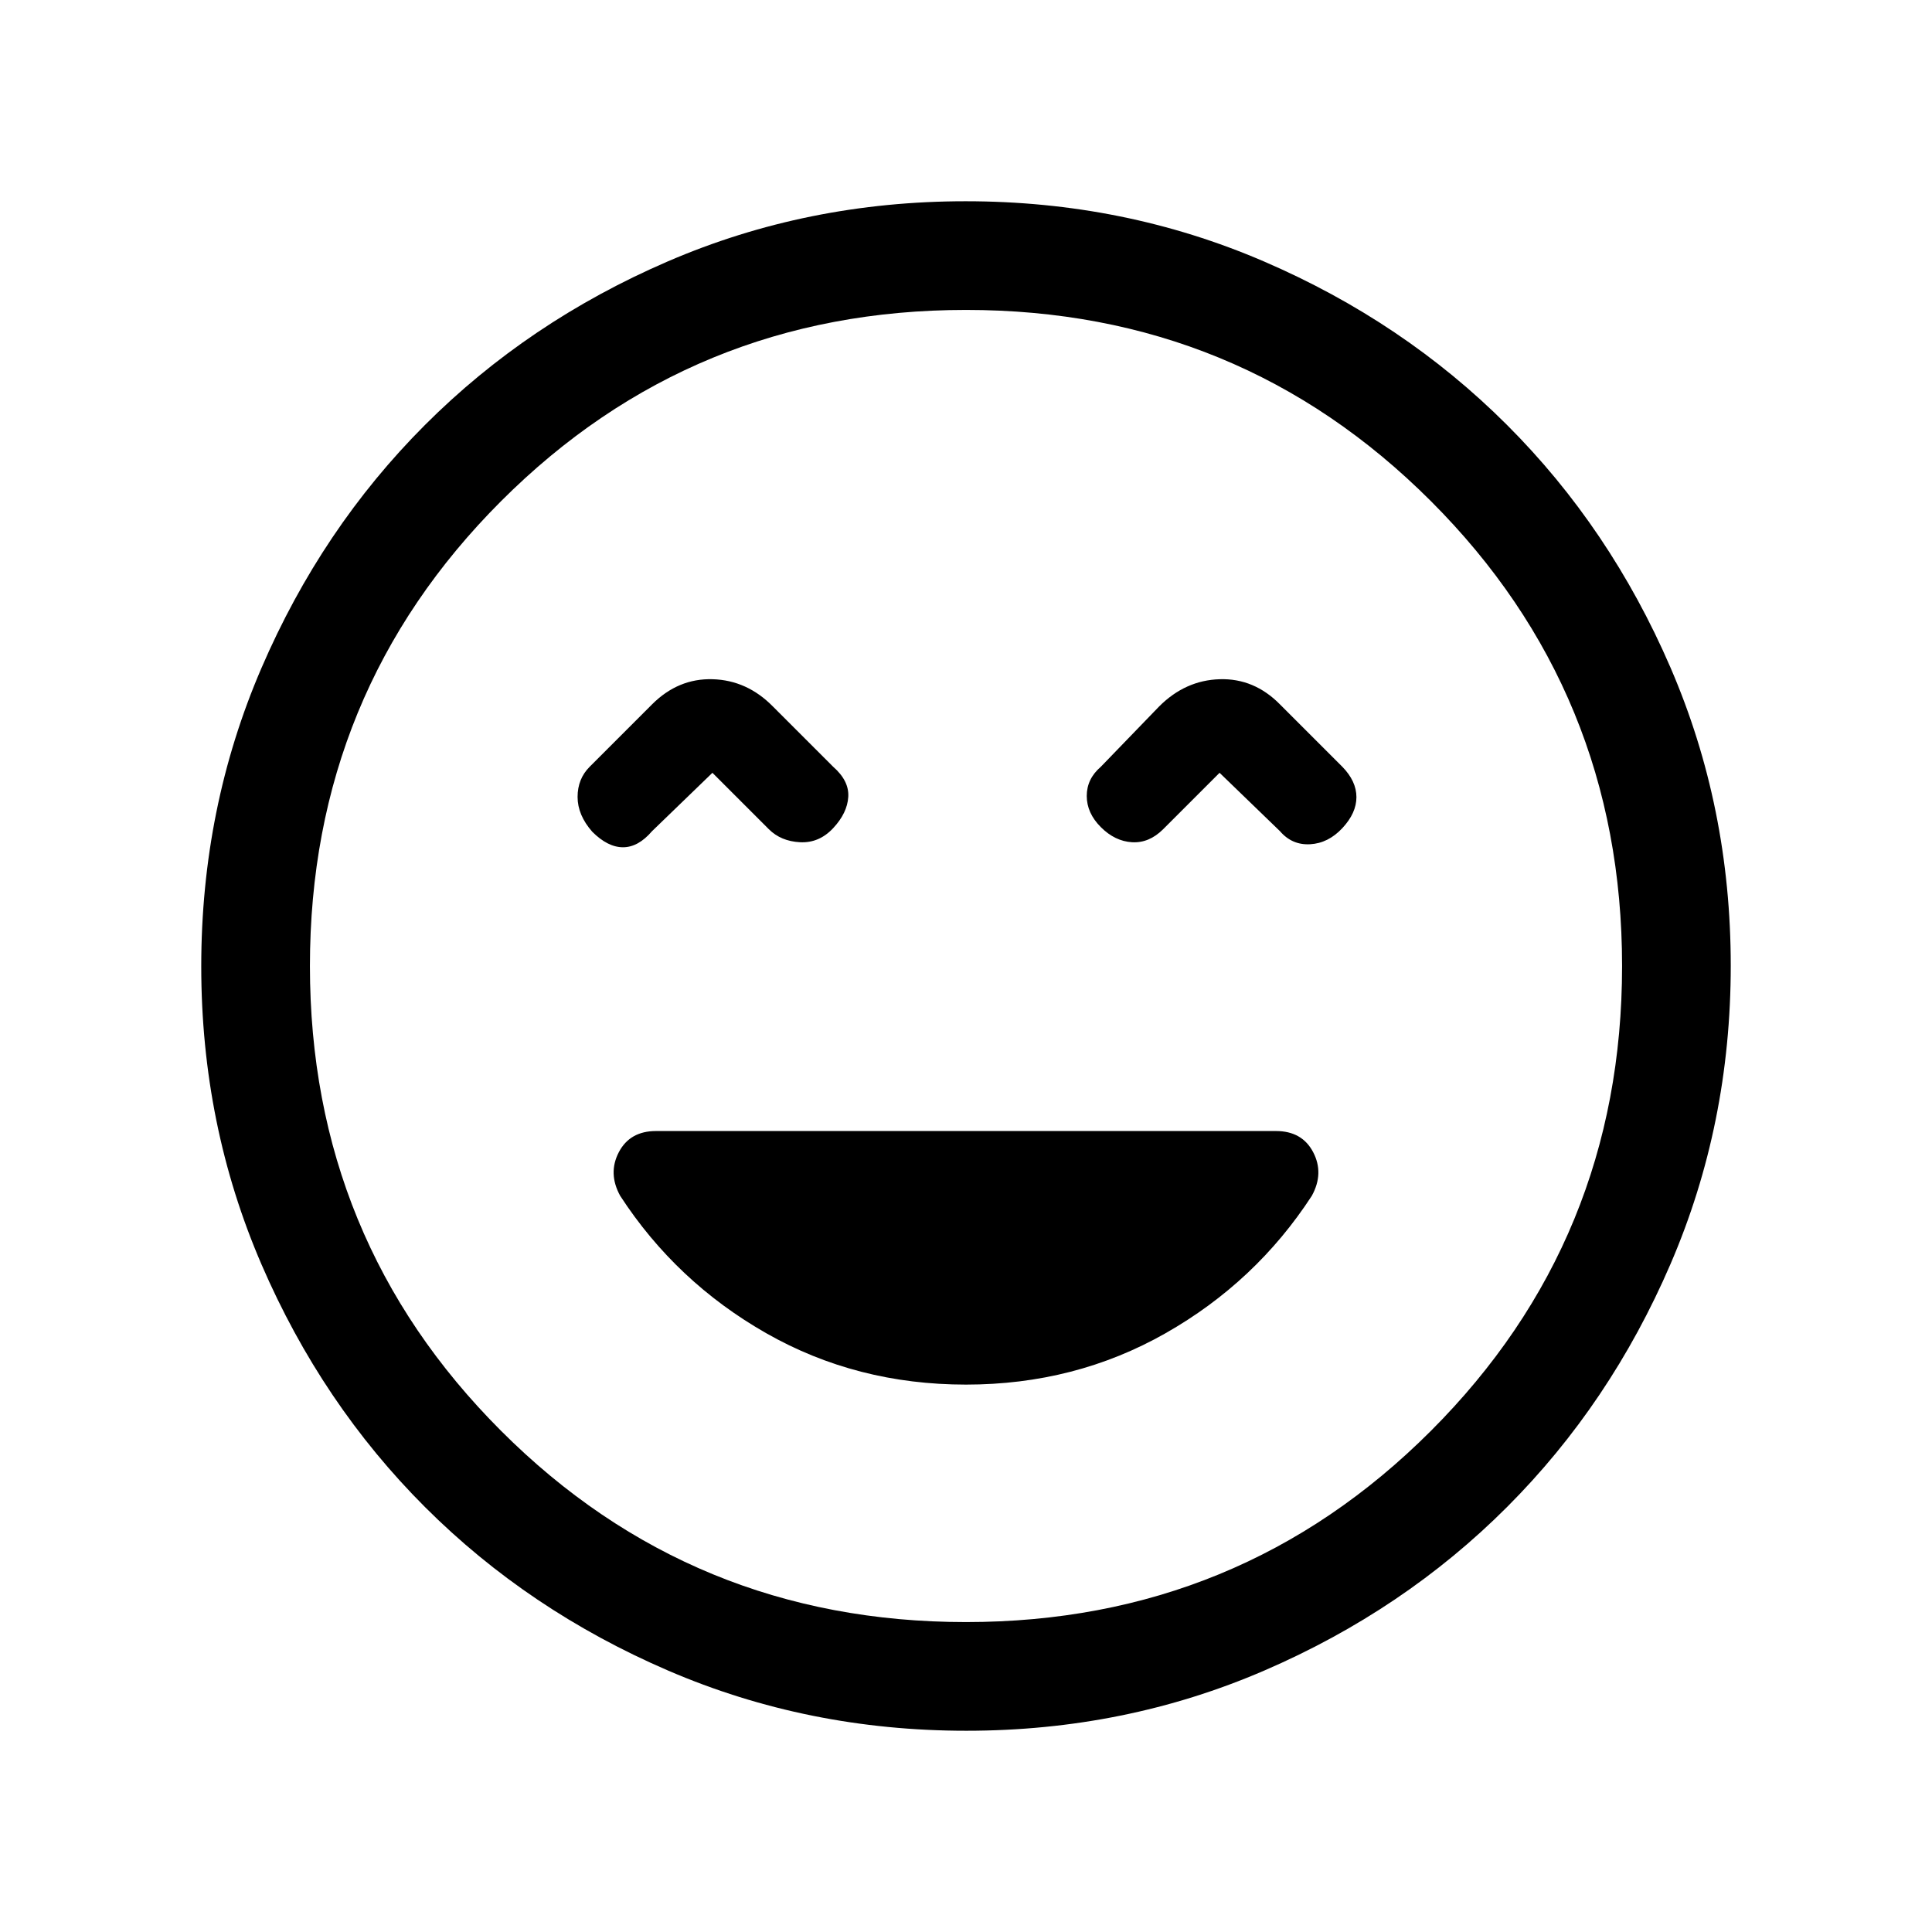 <svg xmlns="http://www.w3.org/2000/svg" height="24" viewBox="0 -960 960 960" width="24"><path d="M480-272q54.22 0 99.11-25.5t72.72-68.3q6.17-11.2.67-21.7T634-398H326q-13 0-18.5 10.5t.67 21.7Q336-323 380.8-297.5T480-272ZM354-576l28 28q6 6 15.5 6.5t16.5-7q7-7.5 7.5-15.5t-7.5-15l-30-30q-12.8-13-29.9-13.5Q337-623 324-610l-31 31q-6 6-6 15t7.29 17.29Q302-539 309.57-539q7.58 0 14.43-8l30-29Zm252 0 30 29q6 7 15 6.5t16-8q7-7.5 7-15.41T667-579l-31-31q-12.8-13-29.9-12.5Q589-622 576-609l-29 30q-7 6-7 14.5t7 15.5q7 7 15.5 7.5T578-548l28-28ZM480.17-100q-78.81 0-148.21-29.91T211.23-211.1q-51.34-51.28-81.28-120.59Q100-401.01 100-479.83q0-78.81 29.91-148.21t81.19-120.73q51.28-51.34 120.59-81.28Q401.01-860 479.83-860q78.81 0 148.21 29.91t120.73 81.19q51.34 51.28 81.28 120.59Q860-558.99 860-480.17q0 78.81-29.91 148.21T748.9-211.23q-51.28 51.34-120.59 81.28Q558.99-100 480.17-100ZM480-480Zm0 326q136 0 231-95t95-231q0-136-95-231t-231-95q-136 0-231 95t-95 231q0 136 95 231t231 95Z"/></svg>